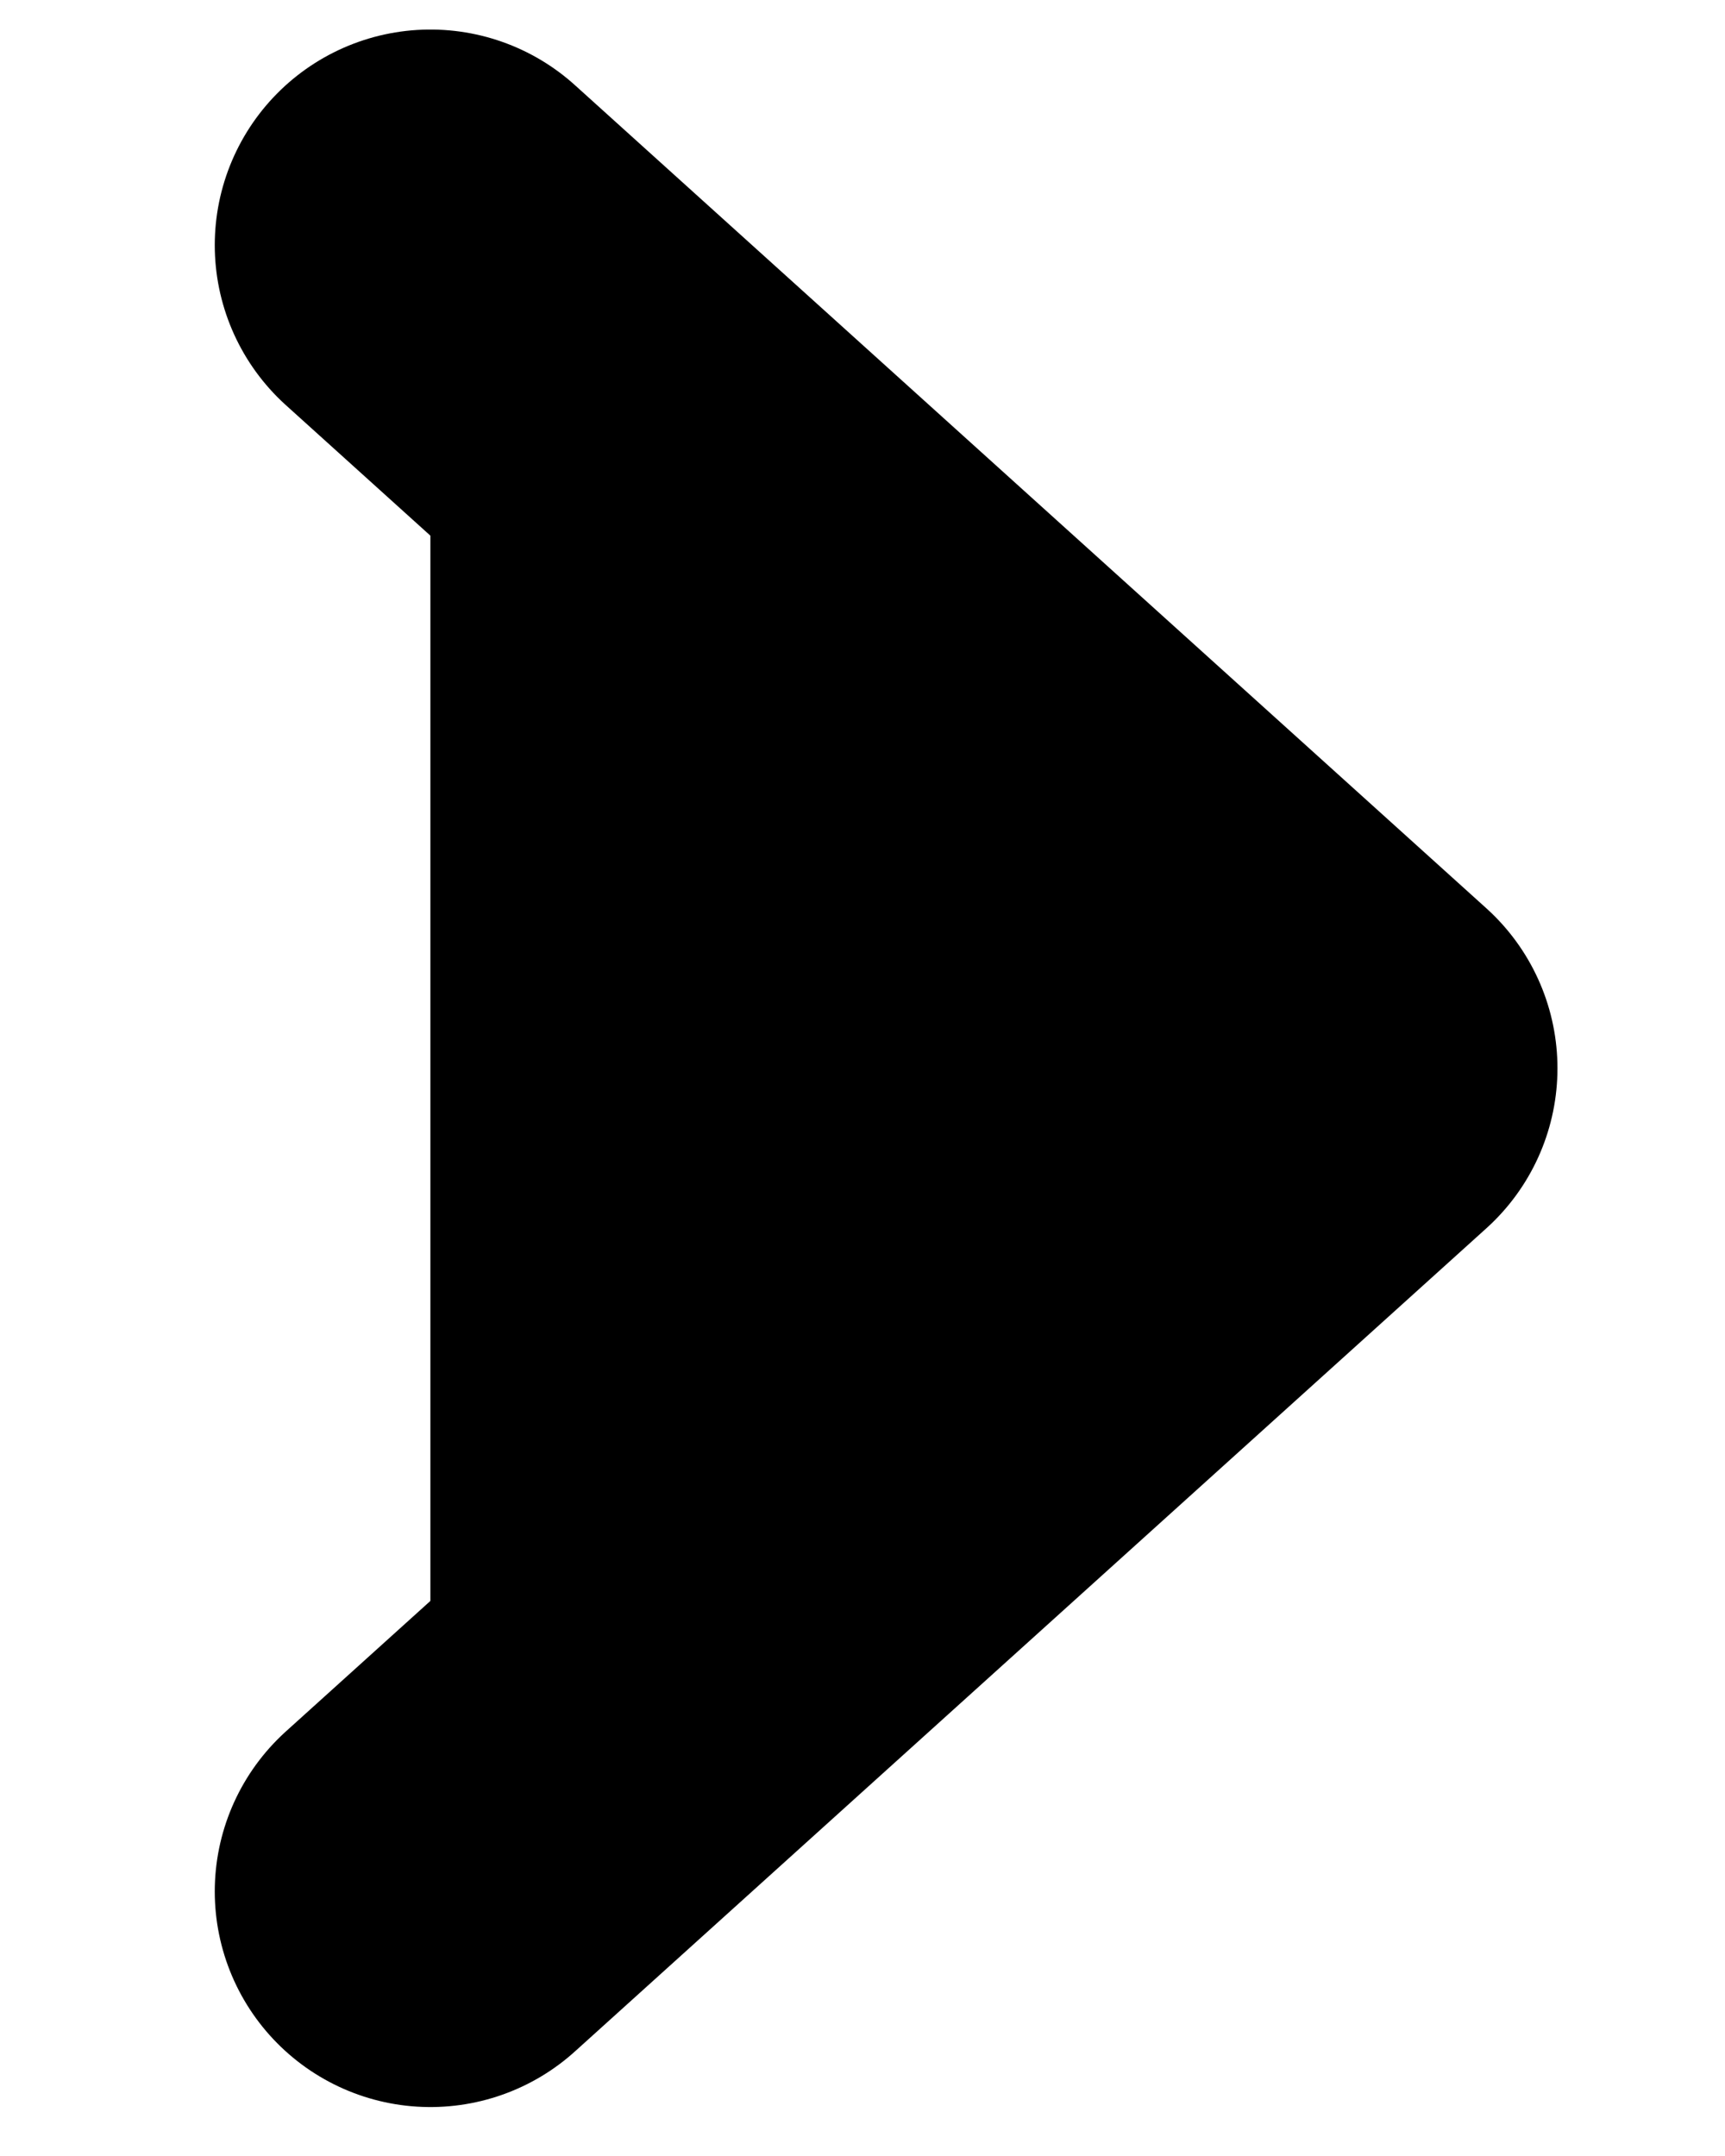 <svg width="8" height="10" viewBox="0 0 8 10" xmlns="http://www.w3.org/2000/svg">
<path d="M1.996 1.137L6.223 4.955L1.996 8.773" stroke="black" stroke-width="2" stroke-linecap="round" stroke-linejoin="round"/>
</svg>
